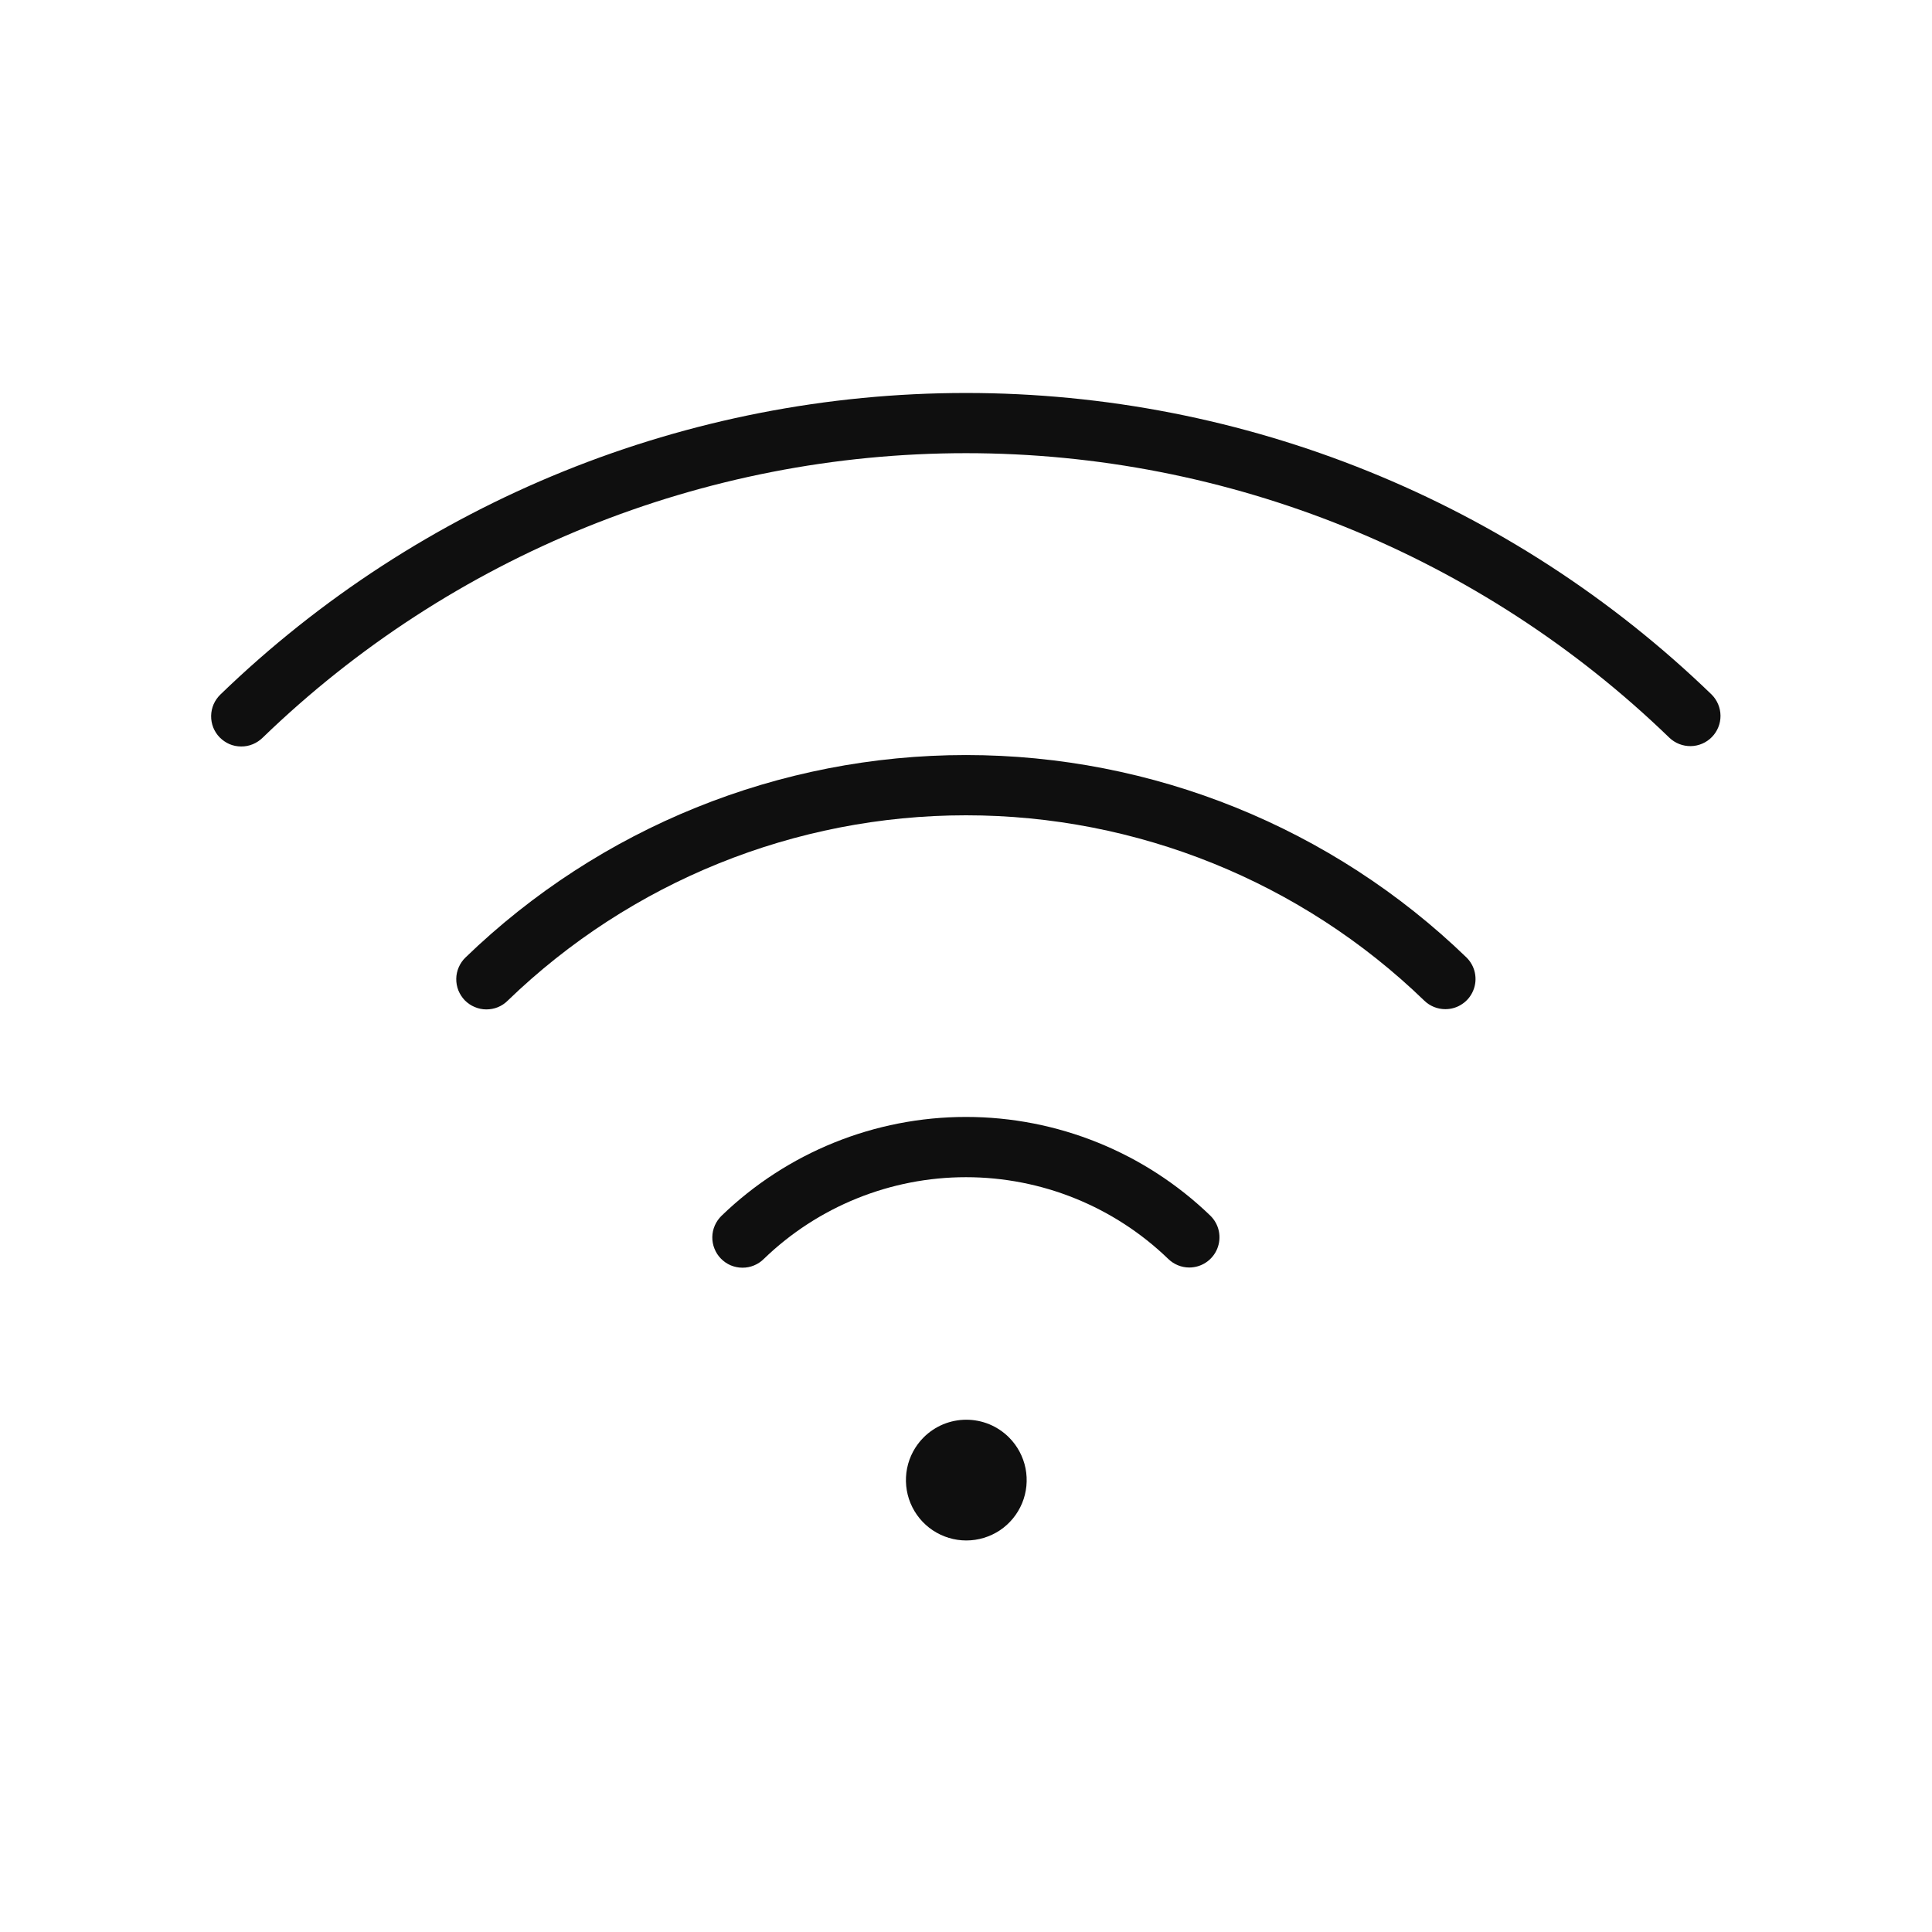<svg width="32" height="32" viewBox="0 0 32 32" fill="none" xmlns="http://www.w3.org/2000/svg">
<path d="M15.298 23.808C15.158 23.948 15.063 24.126 15.024 24.32C14.986 24.514 15.005 24.715 15.081 24.898C15.157 25.081 15.285 25.237 15.45 25.347C15.614 25.456 15.807 25.515 16.005 25.515C16.203 25.515 16.396 25.456 16.561 25.347C16.725 25.237 16.853 25.081 16.929 24.898C17.005 24.715 17.024 24.514 16.986 24.32C16.947 24.126 16.852 23.948 16.712 23.808C16.619 23.715 16.509 23.642 16.388 23.591C16.266 23.541 16.136 23.515 16.005 23.515C15.874 23.515 15.744 23.541 15.622 23.591C15.501 23.642 15.391 23.715 15.298 23.808Z" fill="#0F0F0F"/>
<path d="M11.952 20.136C11.905 20.182 11.866 20.237 11.84 20.297C11.813 20.358 11.799 20.423 11.798 20.489C11.797 20.555 11.809 20.621 11.834 20.682C11.858 20.744 11.895 20.8 11.941 20.847C11.987 20.894 12.042 20.932 12.103 20.958C12.164 20.983 12.229 20.997 12.295 20.997C12.361 20.998 12.427 20.985 12.488 20.96C12.549 20.935 12.605 20.898 12.652 20.851C13.55 19.983 14.751 19.498 16 19.498C17.25 19.498 18.45 19.983 19.349 20.851C19.442 20.942 19.568 20.994 19.698 20.994C19.798 20.994 19.895 20.964 19.977 20.909C20.06 20.853 20.124 20.774 20.161 20.683C20.199 20.59 20.208 20.489 20.188 20.392C20.168 20.295 20.119 20.206 20.048 20.136C18.962 19.087 17.511 18.5 16 18.5C14.49 18.5 13.038 19.087 11.952 20.136Z" fill="#0F0F0F"/>
<path d="M7.711 15.858C7.663 15.904 7.625 15.959 7.599 16.019C7.572 16.08 7.558 16.145 7.557 16.211C7.556 16.277 7.568 16.343 7.592 16.404C7.617 16.465 7.653 16.521 7.699 16.569C7.746 16.616 7.801 16.654 7.862 16.679C7.923 16.705 7.988 16.719 8.054 16.719C8.12 16.719 8.186 16.707 8.247 16.682C8.308 16.657 8.363 16.62 8.41 16.573C10.447 14.604 13.168 13.504 16 13.504C18.832 13.504 21.554 14.604 23.59 16.573C23.683 16.664 23.809 16.715 23.939 16.715C24.039 16.715 24.136 16.686 24.218 16.63C24.301 16.575 24.365 16.496 24.402 16.404C24.44 16.312 24.449 16.211 24.429 16.114C24.409 16.017 24.36 15.928 24.289 15.858C22.065 13.708 19.093 12.506 16 12.506C12.907 12.506 9.935 13.708 7.711 15.858Z" fill="#0F0F0F"/>
<path d="M28.35 11.504C25.037 8.3 20.609 6.509 16 6.509C11.391 6.509 6.963 8.3 3.65 11.504C3.603 11.55 3.565 11.604 3.538 11.665C3.512 11.726 3.498 11.791 3.497 11.857C3.496 11.923 3.508 11.988 3.532 12.05C3.557 12.111 3.593 12.167 3.639 12.214C3.686 12.261 3.741 12.299 3.801 12.325C3.862 12.351 3.928 12.364 3.994 12.364C4.06 12.365 4.125 12.352 4.186 12.327C4.247 12.302 4.303 12.265 4.35 12.219C7.475 9.196 11.652 7.506 16 7.506C20.348 7.506 24.525 9.196 27.65 12.219C27.745 12.31 27.873 12.36 28.005 12.358C28.136 12.356 28.262 12.302 28.354 12.208C28.446 12.114 28.498 11.987 28.497 11.855C28.496 11.723 28.443 11.597 28.35 11.504Z" fill="#0F0F0F"/>
</svg>
